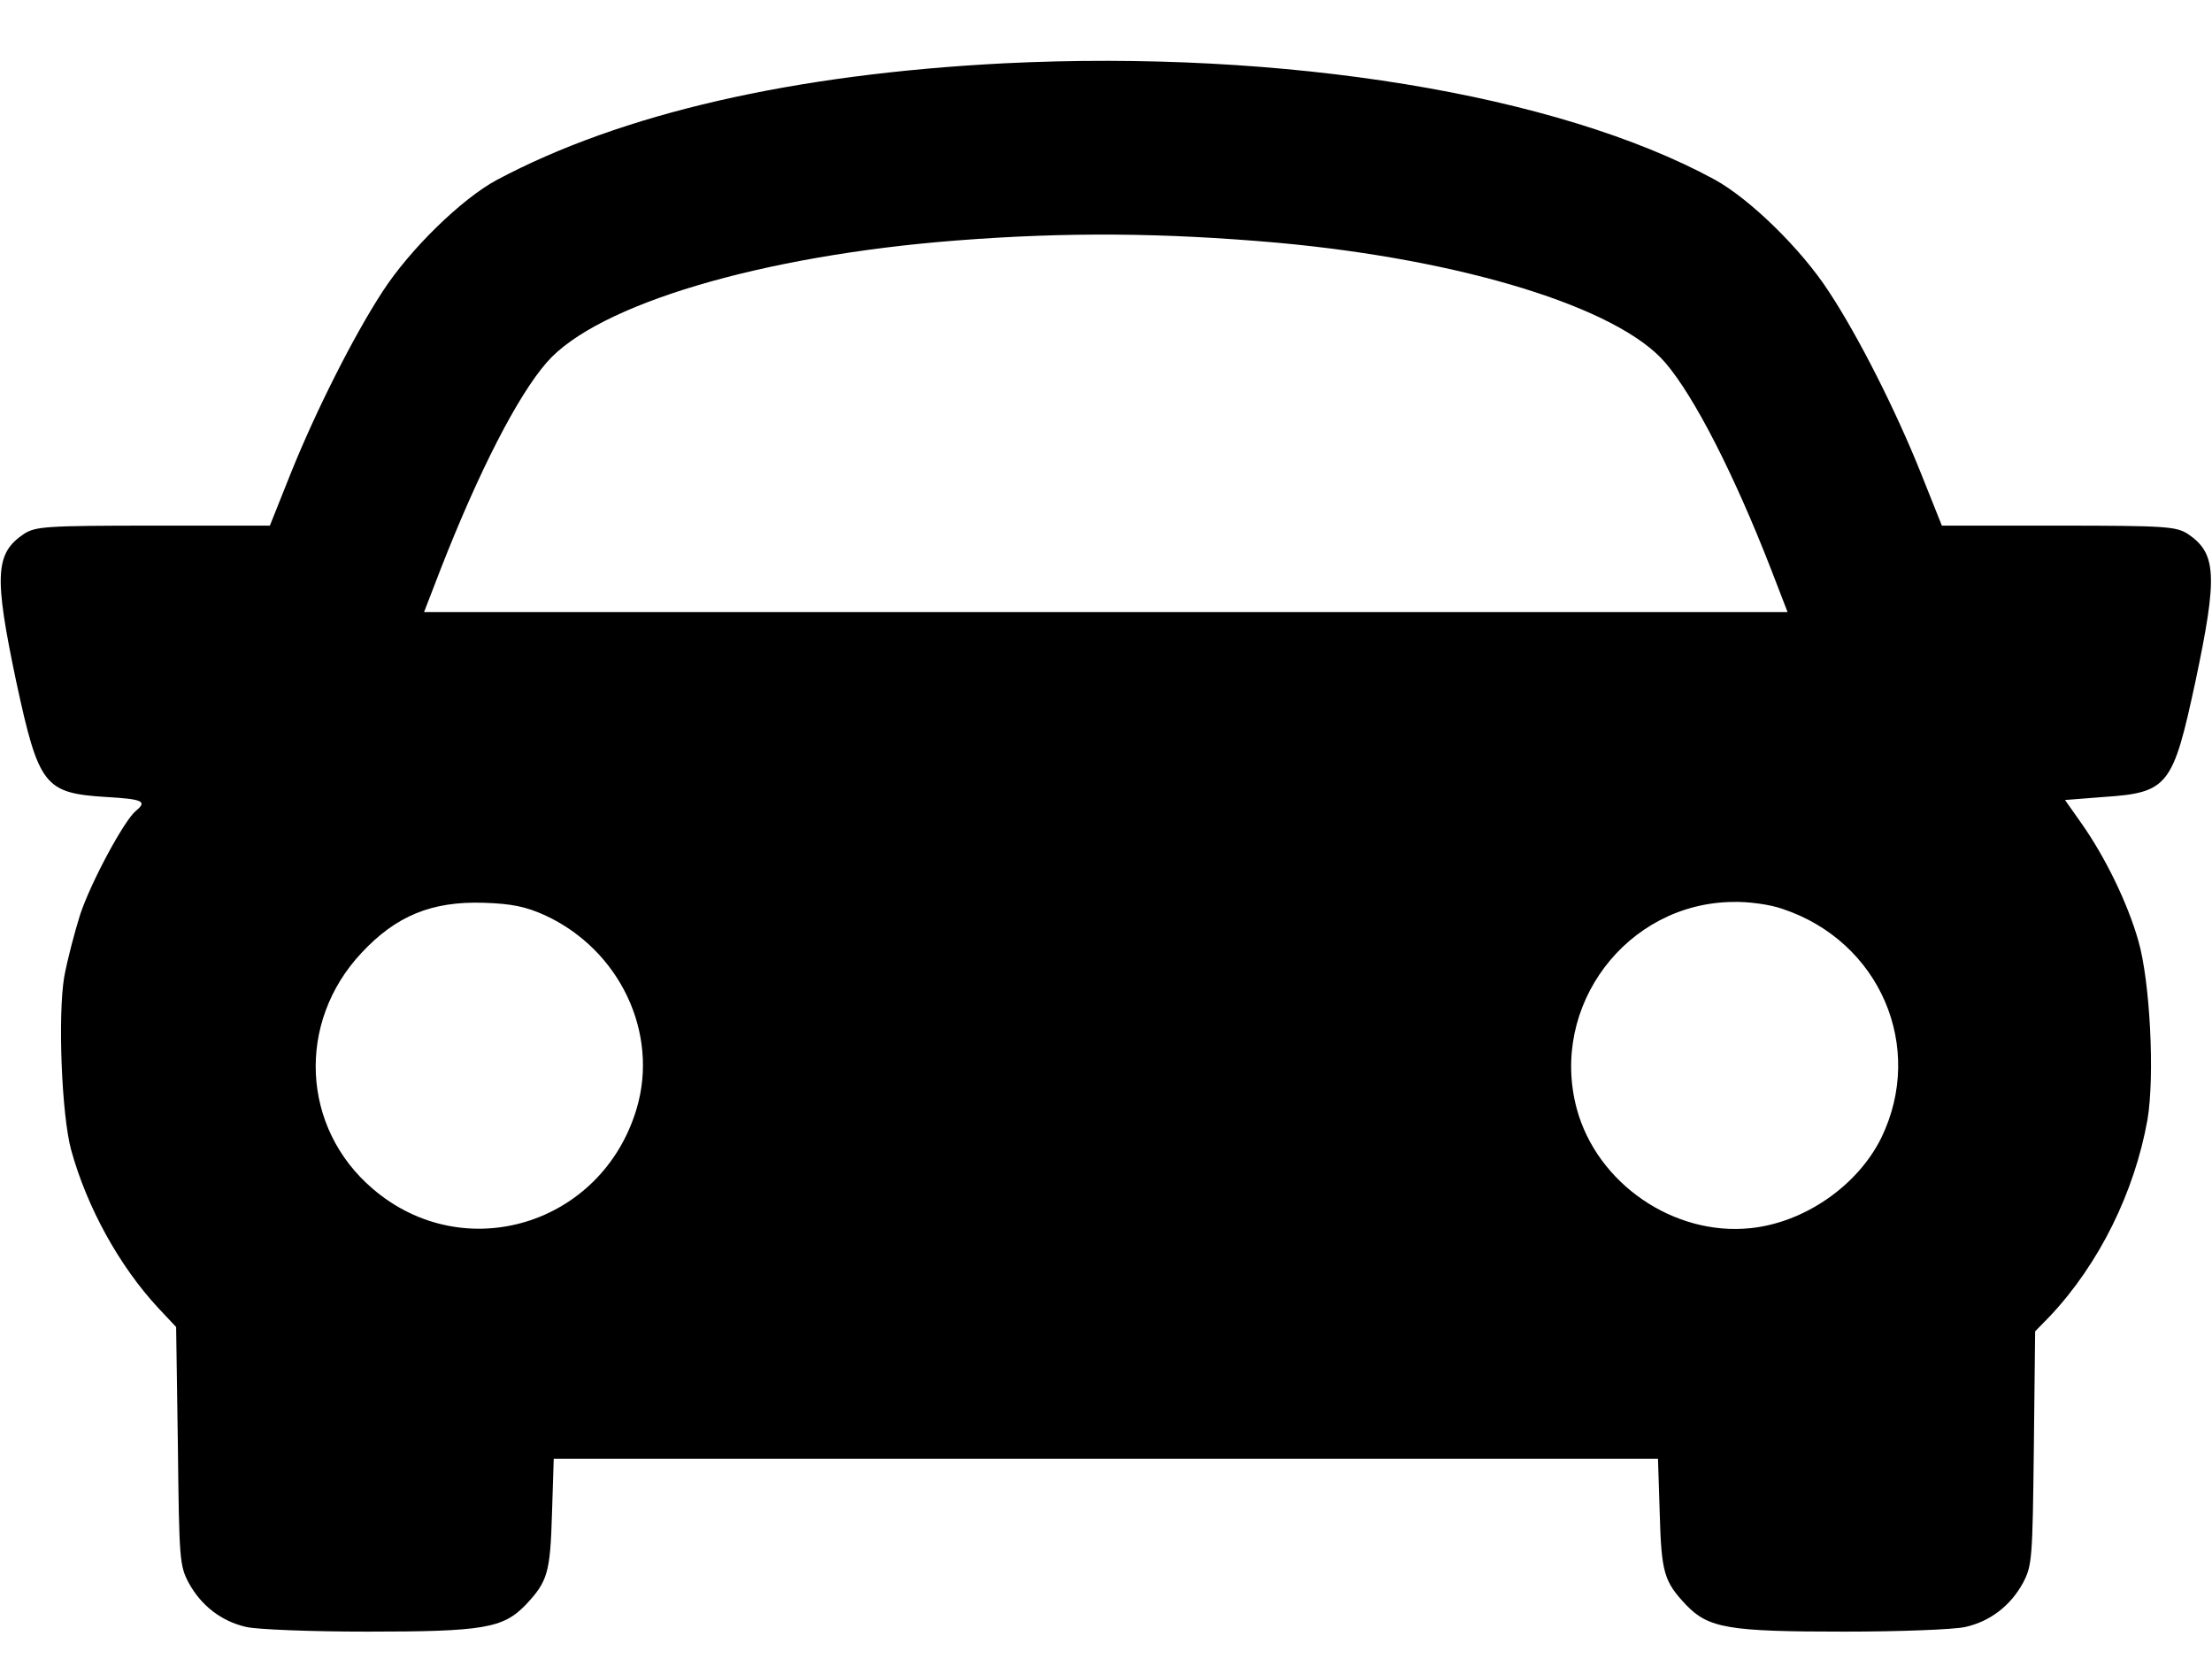 <svg width="24" height="18" viewBox="0 0 24 18" fill="none" xmlns="http://www.w3.org/2000/svg">
<g id="Black">
<path id="Vector" d="M10.892 0.687C8.605 0.805 6.744 1.231 5.389 1.953C5.014 2.155 4.456 2.694 4.151 3.163C3.837 3.645 3.43 4.452 3.158 5.127L2.928 5.703H1.662C0.49 5.703 0.387 5.713 0.261 5.792C-0.053 6.003 -0.067 6.242 0.176 7.395C0.42 8.525 0.481 8.605 1.147 8.647C1.55 8.67 1.601 8.694 1.475 8.797C1.348 8.9 0.987 9.57 0.87 9.922C0.809 10.114 0.73 10.419 0.697 10.597C0.626 11.019 0.669 12.102 0.772 12.477C0.945 13.105 1.297 13.738 1.714 14.188L1.911 14.398L1.93 15.688C1.944 16.916 1.948 16.986 2.047 17.173C2.183 17.422 2.403 17.591 2.67 17.652C2.787 17.68 3.378 17.703 3.987 17.703C5.244 17.703 5.459 17.666 5.703 17.413C5.942 17.159 5.97 17.066 5.989 16.423L6.008 15.828H11.998H17.989L18.008 16.423C18.026 17.066 18.055 17.159 18.294 17.413C18.537 17.666 18.753 17.703 20.009 17.703C20.619 17.703 21.209 17.68 21.326 17.652C21.594 17.591 21.814 17.422 21.95 17.173C22.048 16.986 22.053 16.916 22.067 15.711L22.081 14.445L22.241 14.281C22.775 13.714 23.159 12.936 23.3 12.148C23.38 11.675 23.328 10.644 23.201 10.208C23.084 9.795 22.84 9.298 22.587 8.938L22.405 8.68L22.826 8.647C23.525 8.6 23.576 8.53 23.82 7.395C24.064 6.242 24.05 6.003 23.736 5.792C23.609 5.713 23.506 5.703 22.334 5.703H21.069L20.839 5.127C20.572 4.461 20.169 3.659 19.845 3.167C19.545 2.703 18.987 2.159 18.603 1.948C16.897 1.02 13.93 0.537 10.892 0.687ZM13.855 2.633C15.866 2.816 17.558 3.336 18.069 3.936C18.383 4.302 18.814 5.145 19.212 6.167L19.395 6.641H11.998H4.601L4.784 6.167C5.197 5.112 5.614 4.297 5.933 3.931C6.481 3.303 8.262 2.773 10.381 2.609C11.581 2.516 12.622 2.525 13.855 2.633ZM5.914 9.931C6.725 10.306 7.151 11.206 6.908 12.027C6.533 13.292 5.033 13.747 4.044 12.898C3.27 12.238 3.214 11.094 3.922 10.339C4.297 9.936 4.686 9.777 5.248 9.795C5.558 9.805 5.708 9.838 5.914 9.931ZM19.339 9.861C20.398 10.213 20.89 11.361 20.412 12.345C20.155 12.866 19.578 13.264 18.997 13.325C18.162 13.414 17.328 12.842 17.108 12.031C16.808 10.916 17.647 9.8 18.8 9.786C18.969 9.781 19.208 9.814 19.339 9.861Z" fill="black"/>
</g>
</svg>
